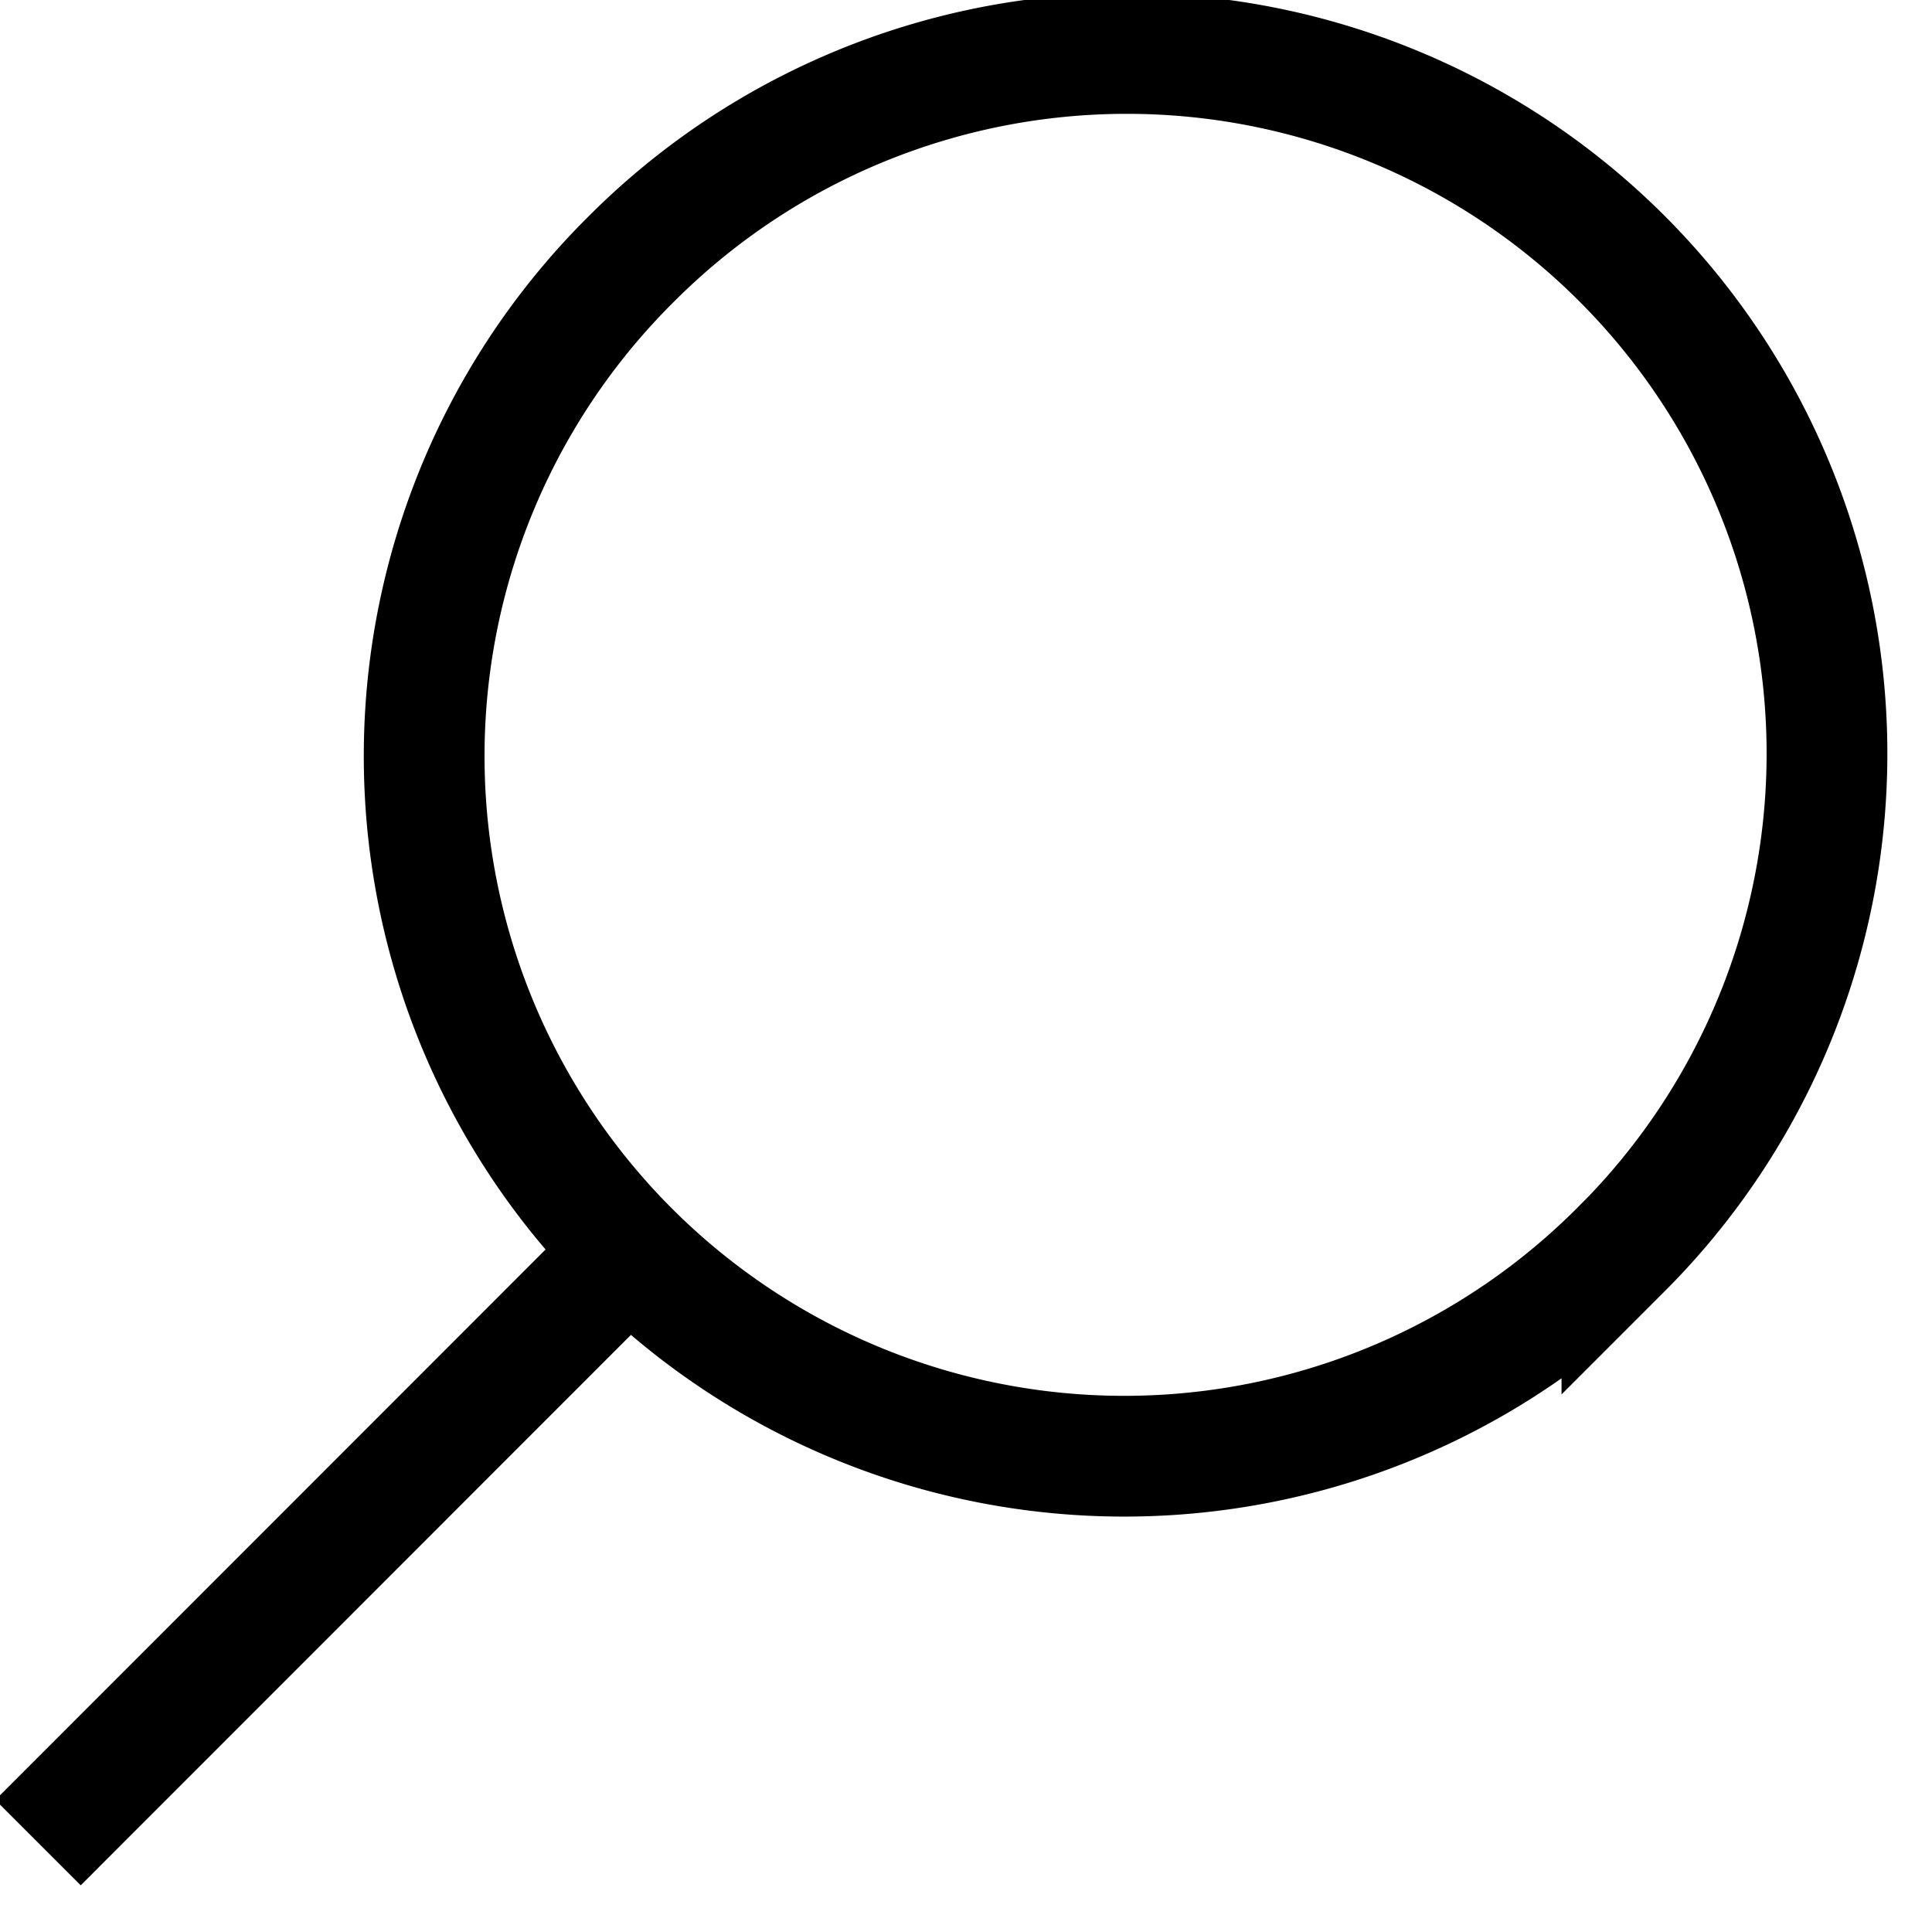 <svg xmlns="http://www.w3.org/2000/svg" width="16" height="16" viewBox="0 0 16 16">
    <g fill="none" fill-rule="evenodd" stroke="currentColor">
        <path d="M13.432 10.34a5.798 5.798 0 1 1-8.2-8.199 5.798 5.798 0 0 1 8.2 8.2zM5.233 10.34L.315 15.26"/>
    </g>
</svg>
